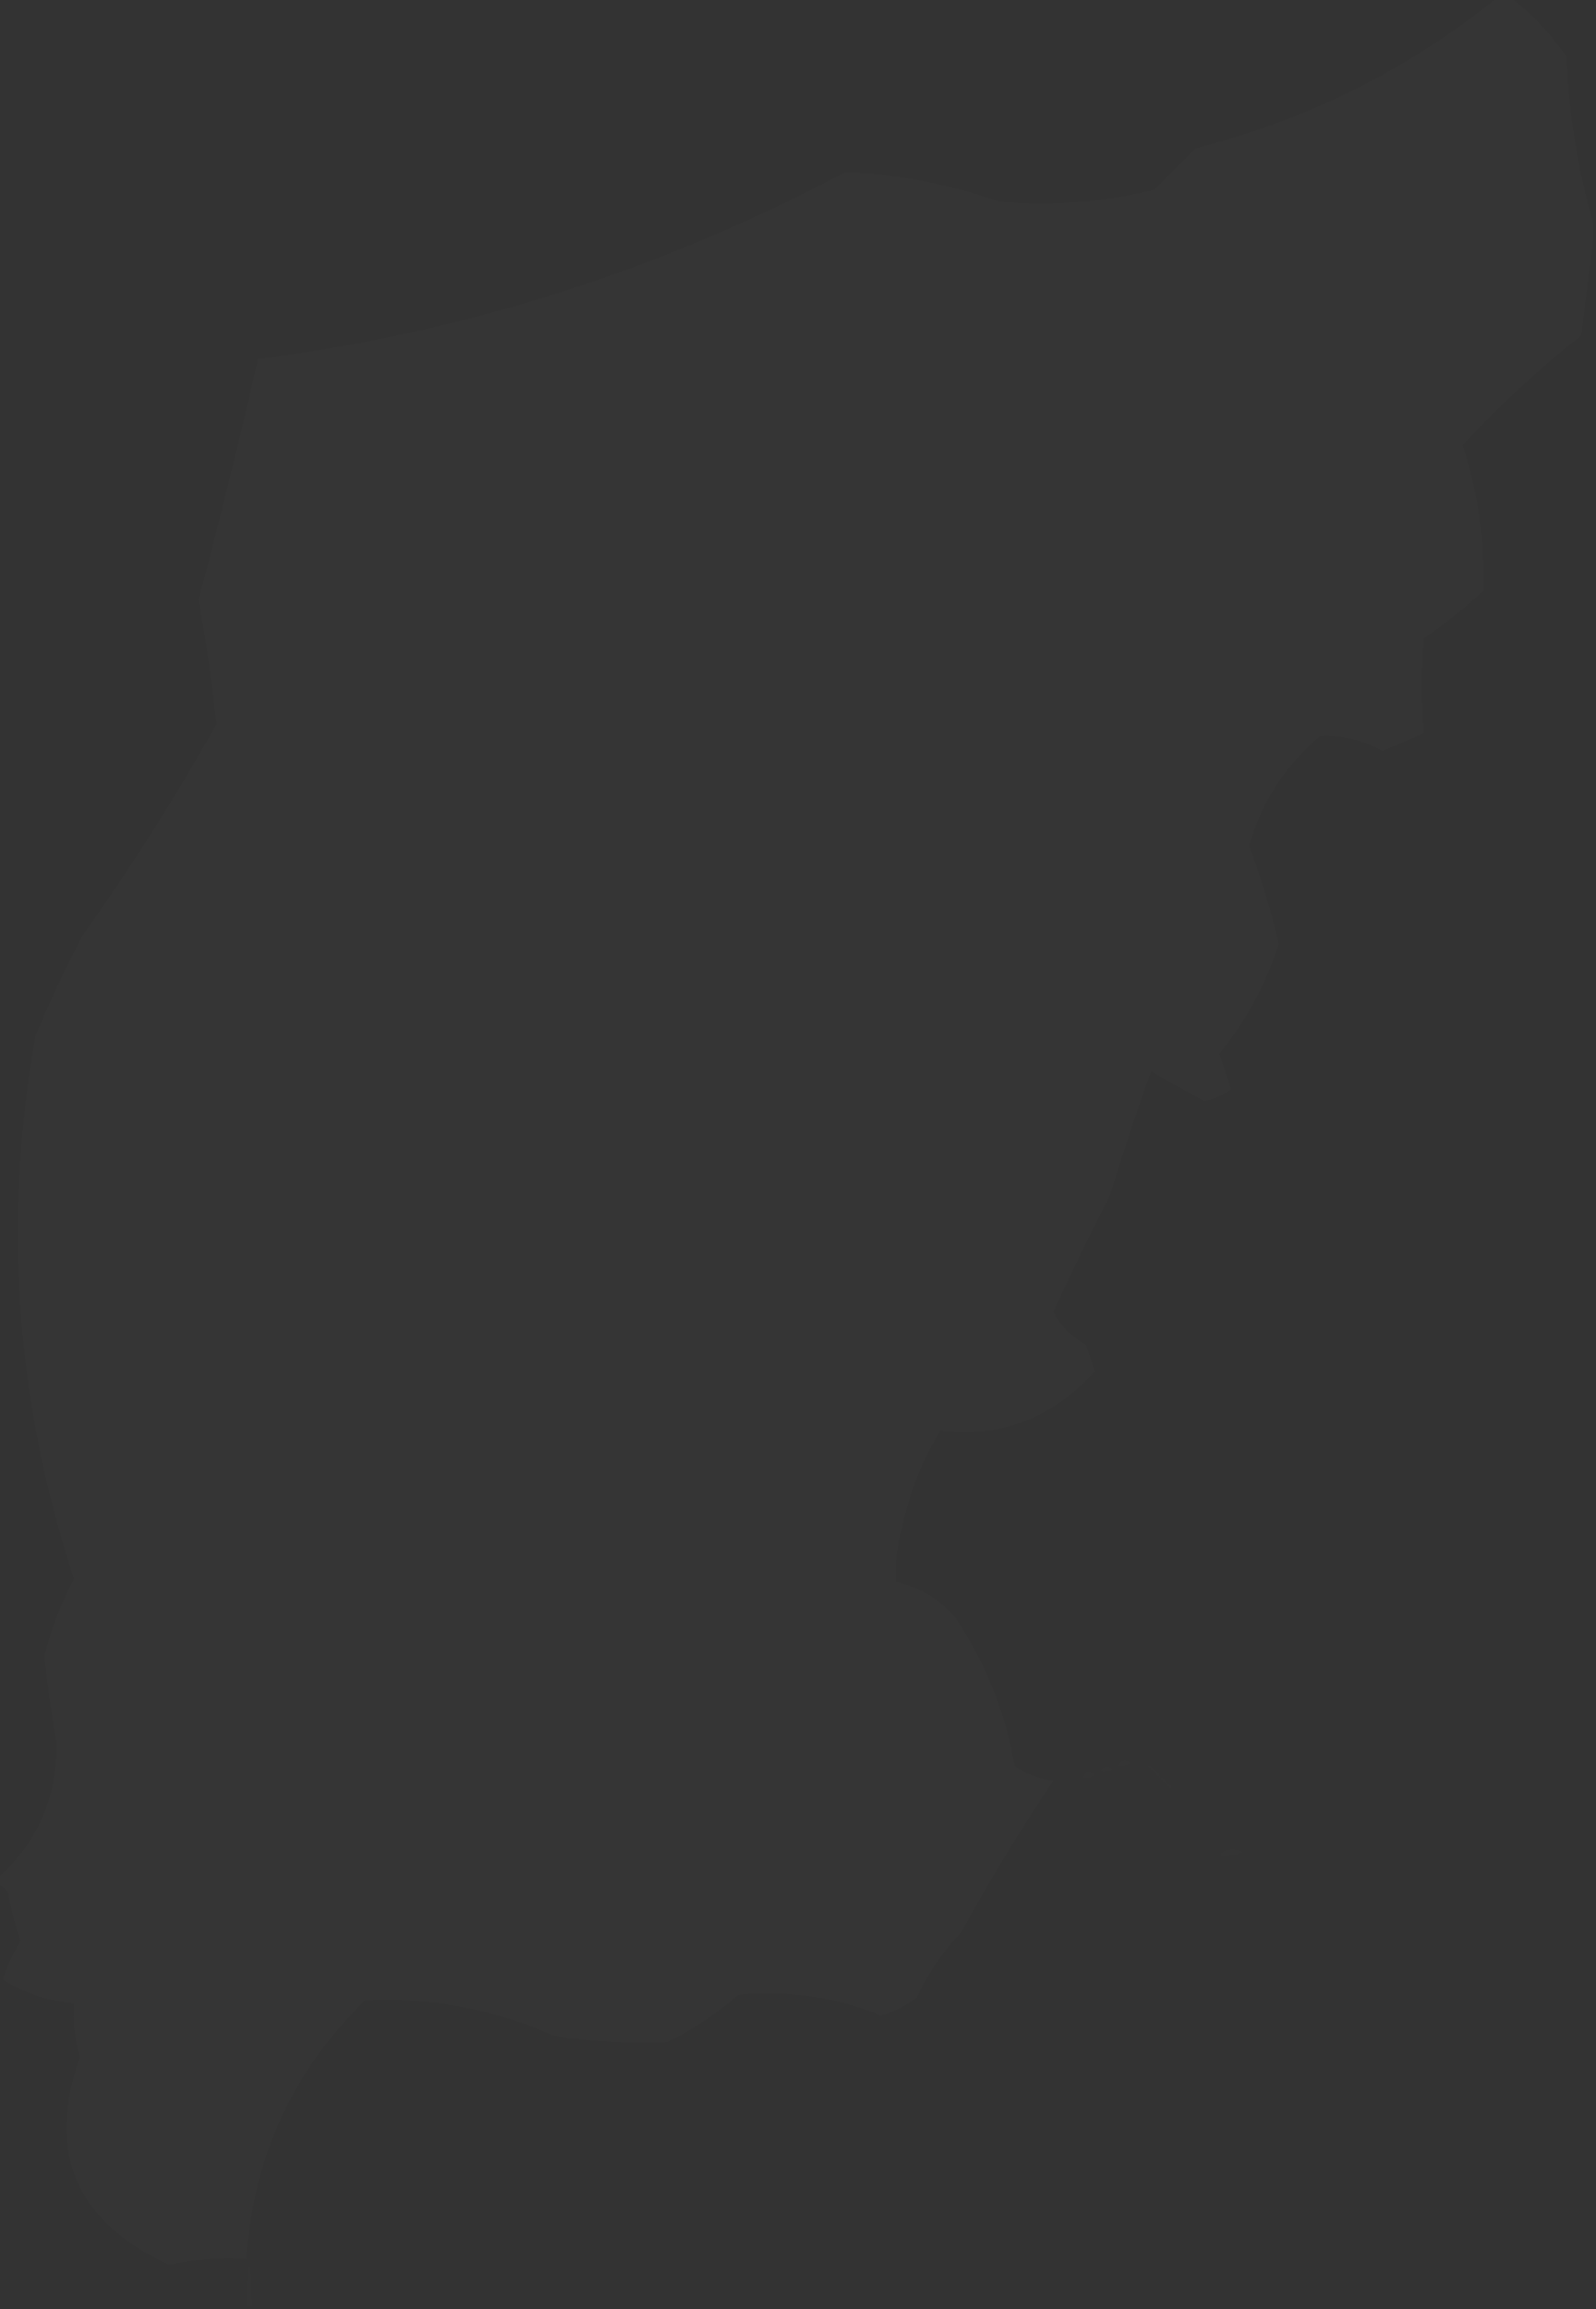 <?xml version="1.0" encoding="UTF-8"?>
<!DOCTYPE svg PUBLIC "-//W3C//DTD SVG 1.1//EN" "http://www.w3.org/Graphics/SVG/1.1/DTD/svg11.dtd">
<svg xmlns="http://www.w3.org/2000/svg" version="1.1" width="269px" height="389px" style="shape-rendering:geometricPrecision; text-rendering:geometricPrecision; image-rendering:optimizeQuality; fill-rule:evenodd; clip-rule:evenodd" xmlns:xlink="http://www.w3.org/1999/xlink">
<rect width="100%" height="100%" fill="#333333" stroke="none"/>
<g><path style="opacity:0.012" fill="#fefffe" d="M 252.5,-0.5 C 253.167,-0.5 253.833,-0.5 254.5,-0.5C 258.137,2.306 261.304,5.639 264,9.5C 264.391,19.164 265.891,28.497 268.5,37.5C 268.5,38.5 268.5,39.5 268.5,40.5C 267.833,45.681 267.167,51.015 266.5,56.5C 259.294,62.211 252.627,68.377 246.5,75C 249.101,82.996 250.268,91.163 250,99.5C 246.888,102.396 243.555,105.063 240,107.5C 239.495,112.884 239.495,118.218 240,123.5C 237.667,124.5 235.333,125.5 233,126.5C 229.709,124.622 226.209,123.788 222.5,124C 216.62,128.922 212.62,135.088 210.5,142.5C 212.554,147.882 214.22,153.382 215.5,159C 213.339,165.824 210.005,171.991 205.5,177.5C 206.167,179.5 206.833,181.5 207.5,183.5C 206.135,184.456 204.635,185.122 203,185.5C 200.016,183.84 197.016,182.174 194,180.5C 191.522,187.394 189.189,194.394 187,201.5C 183.697,207.939 180.531,214.439 177.5,221C 178.744,223.382 180.577,225.215 183,226.5C 183.5,228 184,229.5 184.5,231C 177.46,238.863 168.794,242.197 158.5,241C 155.365,246.064 153.198,251.564 152,257.5C 151.132,260.485 150.799,263.485 151,266.5C 155.009,267.39 158.343,269.39 161,272.5C 166.104,280.149 169.437,288.482 171,297.5C 172.945,298.863 175.112,299.697 177.5,300C 171.957,308.25 166.79,316.75 162,325.5C 158.884,328.777 156.384,332.443 154.5,336.5C 152.711,337.877 150.711,338.877 148.5,339.5C 140.764,336.397 132.764,335.231 124.5,336C 120.844,339.163 116.844,341.829 112.5,344C 106.154,344.266 99.821,343.933 93.5,343C 83.302,338.427 72.635,336.427 61.5,337C 49.332,348.843 42.666,363.343 41.5,380.5C 37.098,380.228 32.765,380.561 28.5,381.5C 12.793,374.281 7.793,362.614 13.5,346.5C 12.593,343.579 12.26,340.579 12.5,337.5C 8.167,337.085 4.167,335.752 0.5,333.5C 1.214,331.189 2.214,329.022 3.5,327C 2.648,324.583 1.981,322.083 1.5,319.5C 1.253,318.287 0.586,317.62 -0.5,317.5C -0.5,317.167 -0.5,316.833 -0.5,316.5C 6.355,310.448 9.688,302.782 9.5,293.5C 8.67,288.71 8.004,283.876 7.5,279C 8.62,274.432 10.286,270.099 12.5,266C 2.638,236.064 0.471,205.564 6,174.5C 8.394,168.713 11.06,163.046 14,157.5C 22.131,146.073 29.631,134.239 36.5,122C 35.74,114.976 34.74,107.976 33.5,101C 37.072,87.546 40.405,74.046 43.5,60.5C 78.432,56.018 111.432,45.518 142.5,29C 151.363,29.38 160.029,31.046 168.5,34C 177.284,34.754 185.95,34.087 194.5,32C 196.833,29.667 199.167,27.333 201.5,25C 220.504,20.165 237.504,11.665 252.5,-0.5 Z"/></g>
<g><path style="opacity:0.004" fill="#fefffe" d="M 188.5,297.5 C 188.897,296.475 189.563,296.308 190.5,297C 189.906,297.464 189.239,297.631 188.5,297.5 Z"/></g>
<g><path style="opacity:0.004" fill="#fefffe" d="M 193.5,297.5 C 192.833,296.167 192.833,296.167 193.5,297.5 Z"/></g>
<g><path style="opacity:0.004" fill="#fefffe" d="M 185.5,298.5 C 185.897,297.475 186.563,297.308 187.5,298C 186.906,298.464 186.239,298.631 185.5,298.5 Z"/></g>
<g><path style="opacity:0.004" fill="#fefffe" d="M 193.5,297.5 C 194.167,297.5 194.5,297.833 194.5,298.5C 194.167,298.167 193.833,297.833 193.5,297.5 Z"/></g>
<g><path style="opacity:0.004" fill="#fefffe" d="M 182.5,299.5 C 182.897,298.475 183.563,298.308 184.5,299C 183.906,299.464 183.239,299.631 182.5,299.5 Z"/></g>
<g><path style="opacity:0.004" fill="#fefffe" d="M 194.5,298.5 C 195.167,298.5 195.5,298.833 195.5,299.5C 195.167,299.167 194.833,298.833 194.5,298.5 Z"/></g>
<g><path style="opacity:0.004" fill="#fefffe" d="M 180.5,299.5 C 181.833,300.167 181.833,300.167 180.5,299.5 Z"/></g>
<g><path style="opacity:0.004" fill="#fefffe" d="M 195.5,299.5 C 196.167,299.5 196.5,299.833 196.5,300.5C 196.167,300.167 195.833,299.833 195.5,299.5 Z"/></g>
<g><path style="opacity:0.004" fill="#fefffe" d="M 196.5,300.5 C 197.167,300.5 197.5,300.833 197.5,301.5C 197.167,301.167 196.833,300.833 196.5,300.5 Z"/></g>
<g><path style="opacity:0.004" fill="#fefffe" d="M 197.5,301.5 C 198.833,302.167 198.833,302.167 197.5,301.5 Z"/></g>
<g><path style="opacity:0.004" fill="#fefffe" d="M 199.5,304.5 C 198.833,303.167 198.833,303.167 199.5,304.5 Z"/></g>
<g><path style="opacity:0.004" fill="#fefffe" d="M 199.5,304.5 C 200.833,305.167 200.833,305.167 199.5,304.5 Z"/></g>
<g><path style="opacity:0.004" fill="#fefffe" d="M 201.5,307.5 C 200.833,306.167 200.833,306.167 201.5,307.5 Z"/></g>
<g><path style="opacity:0.004" fill="#fefffe" d="M 201.5,307.5 C 202.833,308.167 202.833,308.167 201.5,307.5 Z"/></g>
<g><path style="opacity:0.004" fill="#fefffe" d="M 203.5,310.5 C 202.833,309.167 202.833,309.167 203.5,310.5 Z"/></g>
<g><path style="opacity:0.004" fill="#fefffe" d="M 203.5,310.5 C 204.833,311.167 204.833,311.167 203.5,310.5 Z"/></g>
<g><path style="opacity:0.004" fill="#fefffe" d="M 205.5,312.5 C 206.601,311.402 207.934,311.235 209.5,312C 208.207,312.49 206.873,312.657 205.5,312.5 Z"/></g>
<g><path style="opacity:0.004" fill="#fefffe" d="M 210.5,311.5 C 211.833,312.167 211.833,312.167 210.5,311.5 Z"/></g>
<g><path style="opacity:0.004" fill="#fefffe" d="M 42.5,388.5 C 42.167,388.5 41.833,388.5 41.5,388.5C 41.833,379.167 42.167,379.167 42.5,388.5 Z"/></g>
</svg>
